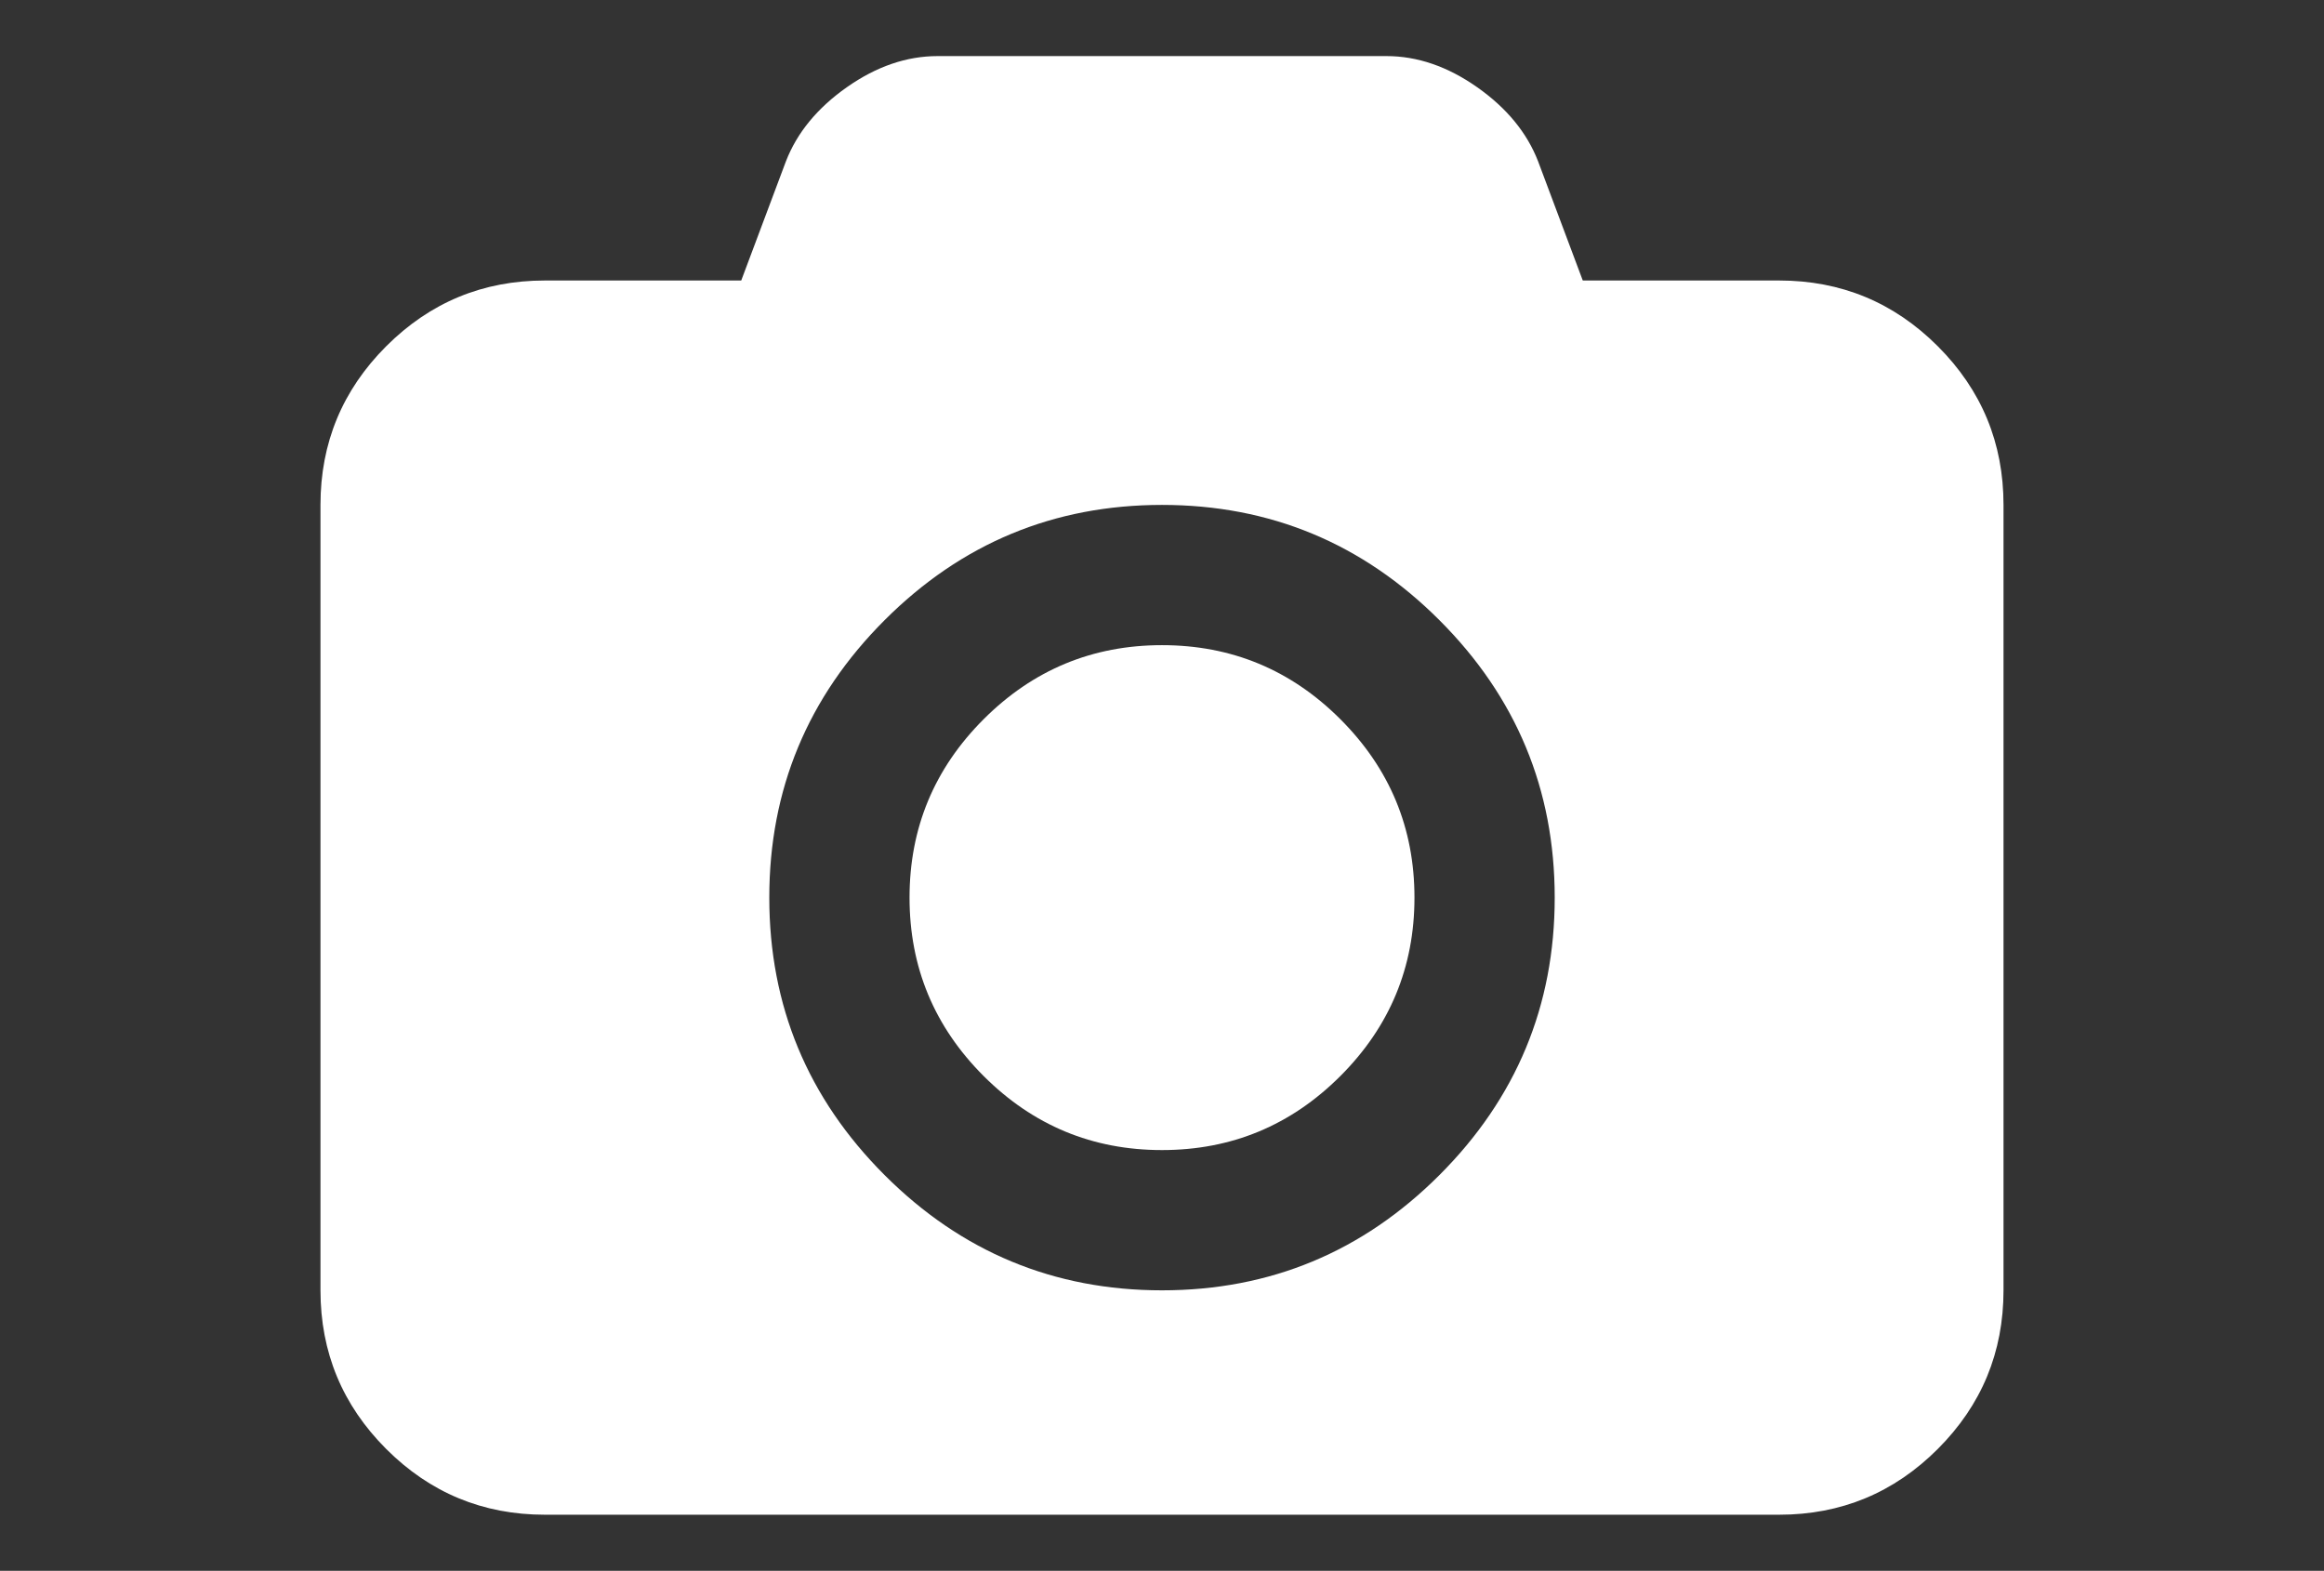 <?xml version="1.0" encoding="utf-8"?>
<!-- Generator: Adobe Illustrator 16.0.4, SVG Export Plug-In . SVG Version: 6.00 Build 0)  -->
<!DOCTYPE svg PUBLIC "-//W3C//DTD SVG 1.1//EN" "http://www.w3.org/Graphics/SVG/1.1/DTD/svg11.dtd">
<svg version="1.1" id="Capa_1" xmlns="http://www.w3.org/2000/svg" xmlns:xlink="http://www.w3.org/1999/xlink" x="0px" y="0px"
	 width="216px" height="146px" viewBox="0 0 216 146" enable-background="new 0 0 216 146" xml:space="preserve">
<rect x="0" y="0" width="216" height="146" fill="#333333" stroke="none"/>
<g>
	<path fill="#ffffff" d="M180.104,32.181c-4.074-4.073-8.988-6.11-14.746-6.11h-18.25l-4.154-11.08c-1.032-2.661-2.919-4.956-5.663-6.885
		c-2.743-1.928-5.554-2.893-8.433-2.893H87.143c-2.879,0-5.69,0.965-8.433,2.893c-2.743,1.929-4.63,4.224-5.662,6.885l-4.155,11.08
		h-18.25c-5.758,0-10.673,2.037-14.747,6.11c-4.073,4.074-6.11,8.989-6.11,14.747v73c0,5.758,2.037,10.674,6.11,14.746
		c4.074,4.074,8.989,6.111,14.747,6.111h114.714c5.758,0,10.672-2.037,14.746-6.111c4.073-4.072,6.11-8.988,6.11-14.746v-73
		C186.214,41.17,184.177,36.255,180.104,32.181z M133.786,109.215c-7.142,7.143-15.737,10.714-25.786,10.714
		s-18.643-3.571-25.786-10.714C75.071,102.073,71.5,93.477,71.5,83.429c0-10.049,3.572-18.643,10.714-25.786
		S97.951,46.929,108,46.929s18.643,3.572,25.786,10.714S144.5,73.38,144.5,83.429C144.5,93.477,140.928,102.072,133.786,109.215z"/>
	<path fill="#ffffff" d="M108,59.964c-6.464,0-11.99,2.295-16.58,6.885c-4.59,4.59-6.885,10.116-6.885,16.58s2.295,11.99,6.885,16.58
		c4.59,4.589,10.116,6.884,16.58,6.884c6.463,0,11.99-2.295,16.58-6.884c4.59-4.59,6.885-10.116,6.885-16.58
		s-2.295-11.99-6.885-16.58C119.99,62.259,114.463,59.964,108,59.964z"/>
</g>
</svg>
